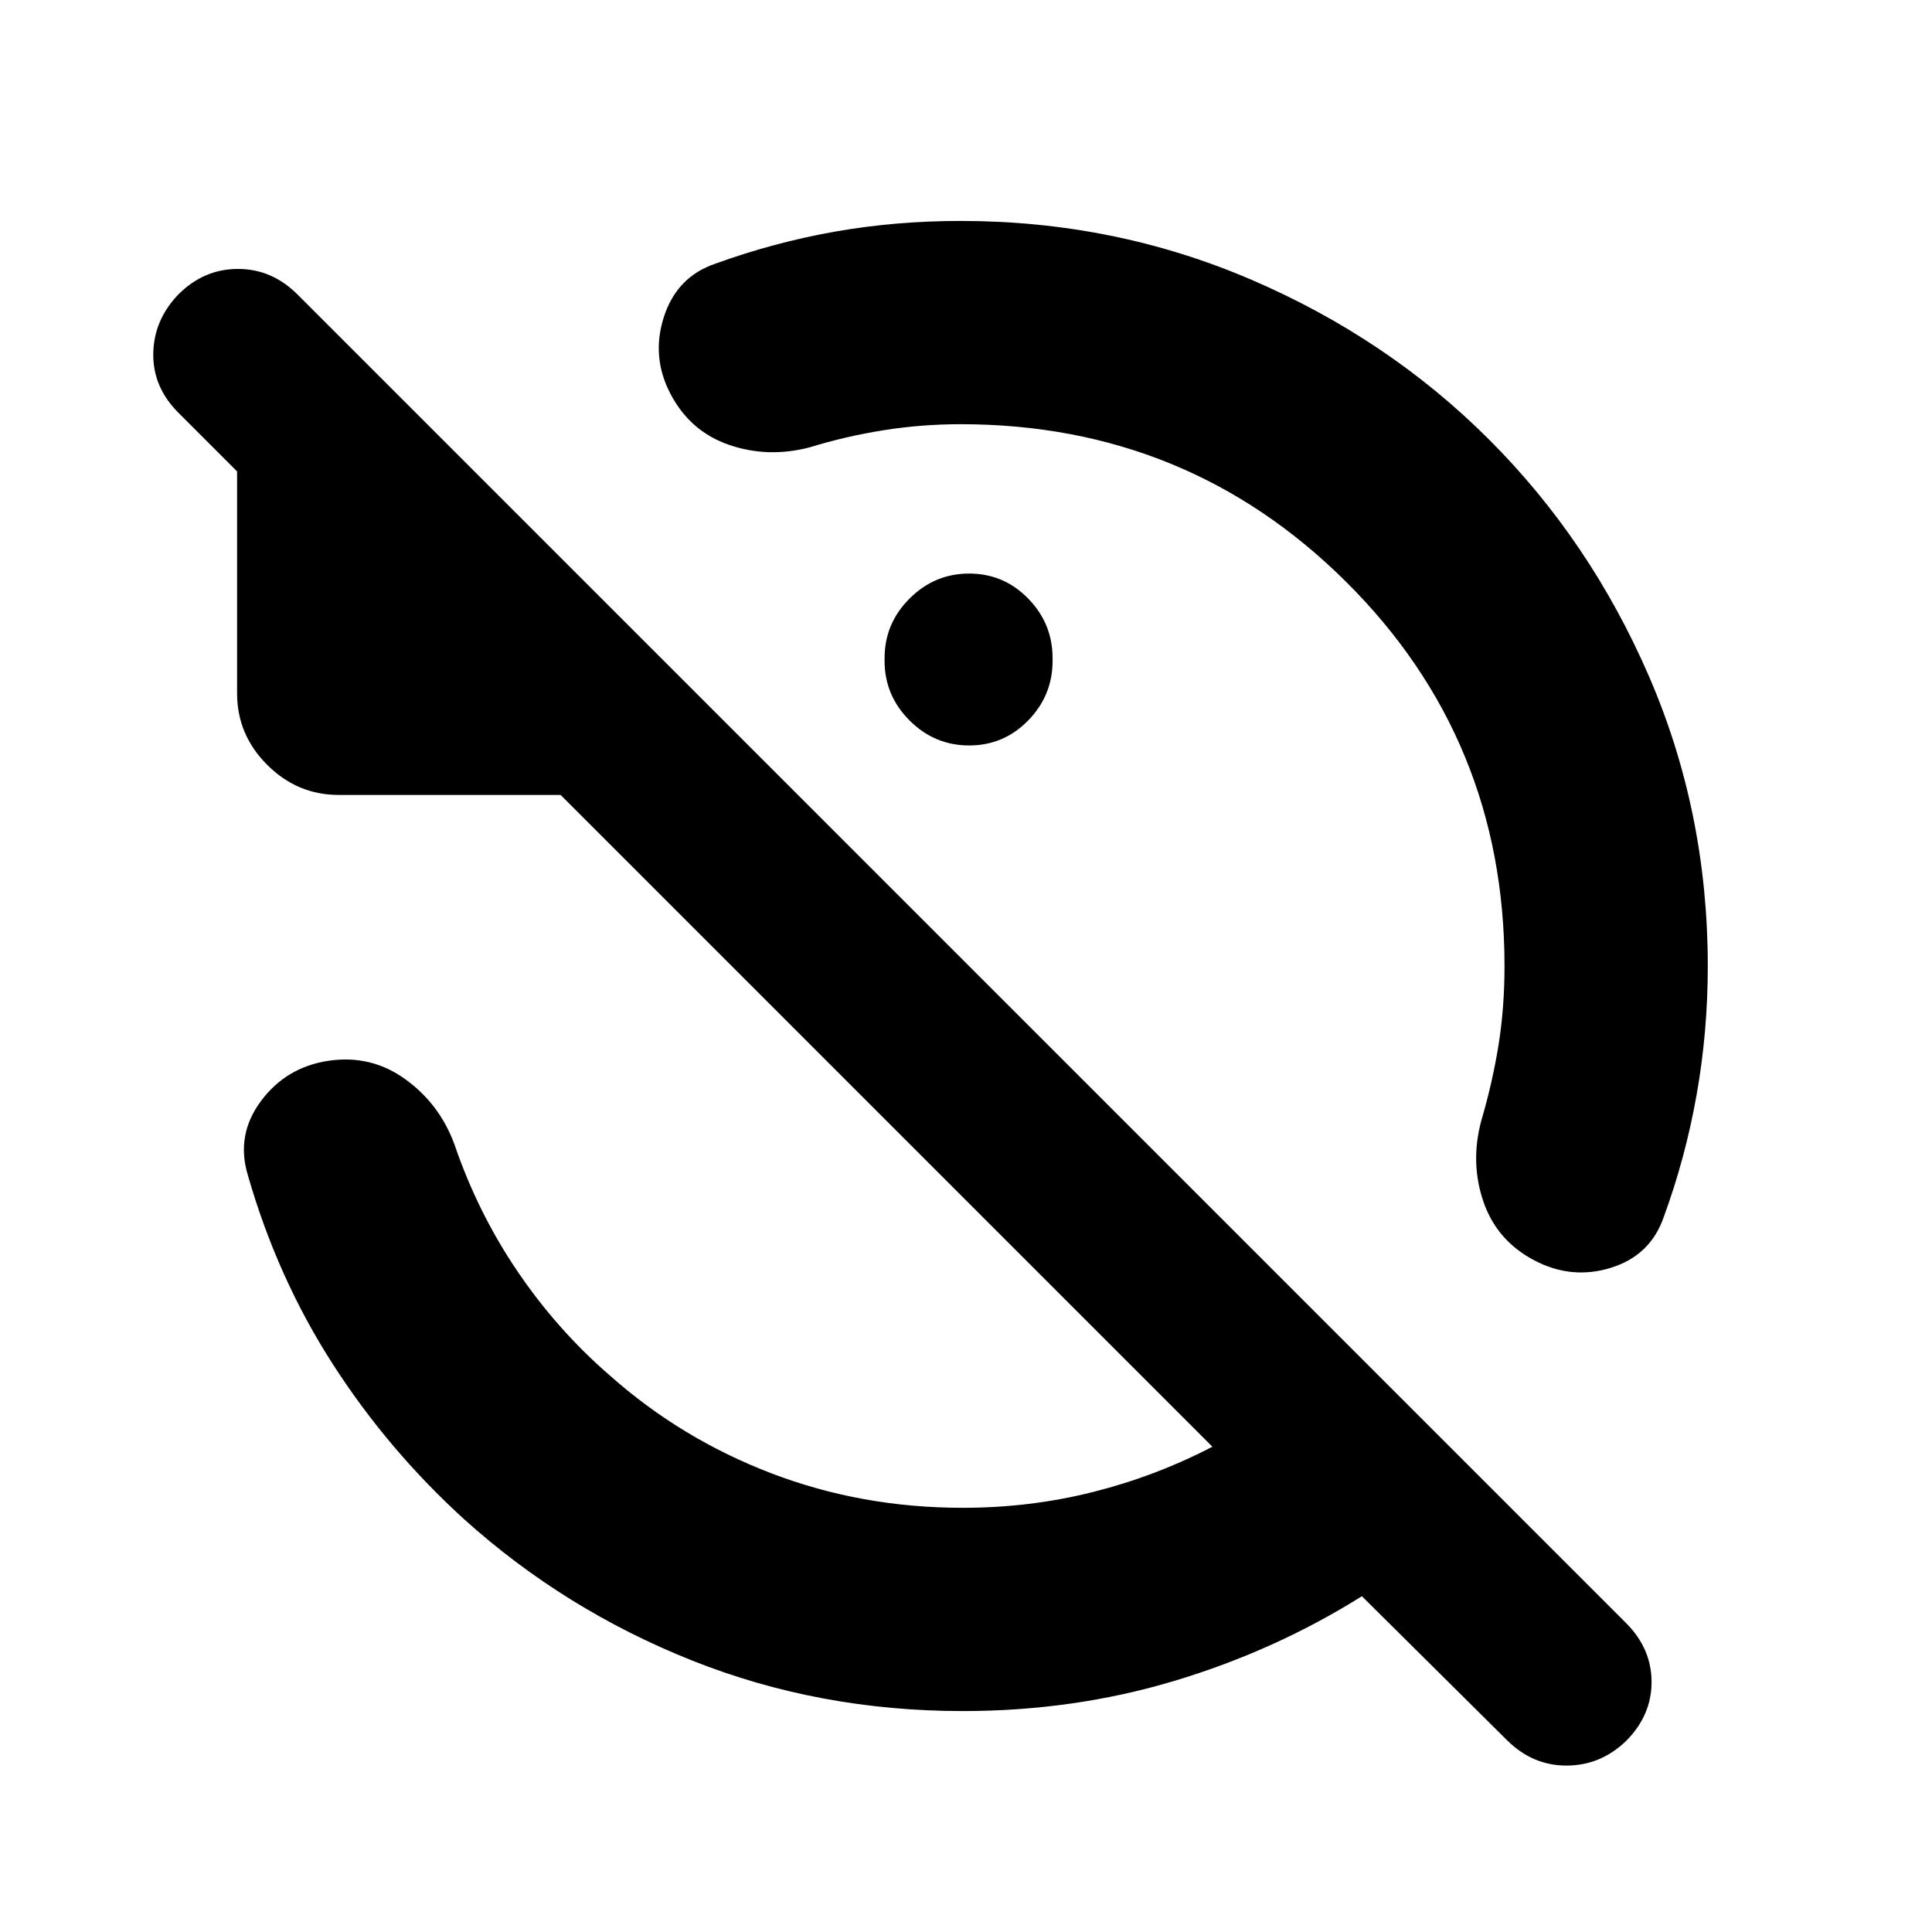 <svg xmlns="http://www.w3.org/2000/svg" height="24" viewBox="0 -960 960 960" width="24"><path d="M477.37-749.217q-19.413 0-38.282 2.989-18.87 2.989-36.848 8.532-20.717 5.37-39.989-1.261-19.272-6.63-29.033-25.217-9.761-18.522-3.316-38.425 6.446-19.902 25.599-26.402 29.304-10.609 59.434-15.913t62.435-5.304q76.391 0 144.315 29.163 67.924 29.163 118.25 79.489 50.327 50.326 79.49 117.75Q848.588-556.391 848.588-480q0 32.739-5.554 64.032-5.555 31.294-16.294 60.598-6.565 19.152-26.152 25.283-19.587 6.13-38.175-3.631-18.587-9.761-25.25-29.033-6.663-19.272-1.228-39.989 5.608-19.044 8.63-37.695 3.022-18.652 3.022-39.565 0-112.674-78.772-190.945-78.772-78.272-191.445-78.272ZM481.565-675q17.196 0 29.326 12.413 12.131 12.413 12.131 29.609v1.369q0 17.196-12.131 29.609-12.13 12.413-29.326 12.413-17.195 0-29.609-12.413-12.413-12.413-12.413-29.609v-1.369q0-17.196 12.413-29.609Q464.37-675 481.565-675Zm-3.195 565.218q-71.457 0-134.599-25.163-63.141-25.163-112.967-69.989-37.935-34.5-65.435-77.239-27.5-42.739-42.131-93.609-6.195-20.087 6.381-37.044 12.576-16.956 33.663-20.087 21.088-3.13 38.142 9.196 17.055 12.326 24.381 32.348 11.565 33.913 31.304 63.043 19.739 29.13 45.848 51.739 35.369 31.435 80.206 48.619Q428-210.783 478.37-210.783q33.543 0 64.684-7.837t59.38-22.51L278.565-565H168.304q-20.587 0-35.544-14.957-14.956-14.956-14.956-35.544v-110.26l-29.195-29.195q-12.696-12.696-12.446-29.359.25-16.663 12.446-29.359 12.695-12.696 29.608-12.696t29.609 12.696l660.13 660.13q12.696 12.696 12.696 29.326 0 16.631-12.696 29.327-12.696 12.195-29.609 12.195-16.913 0-29.609-12.695l-72.02-71.456q-43.196 27.065-93.174 42.065-49.979 15-105.174 15Z"/></svg>
